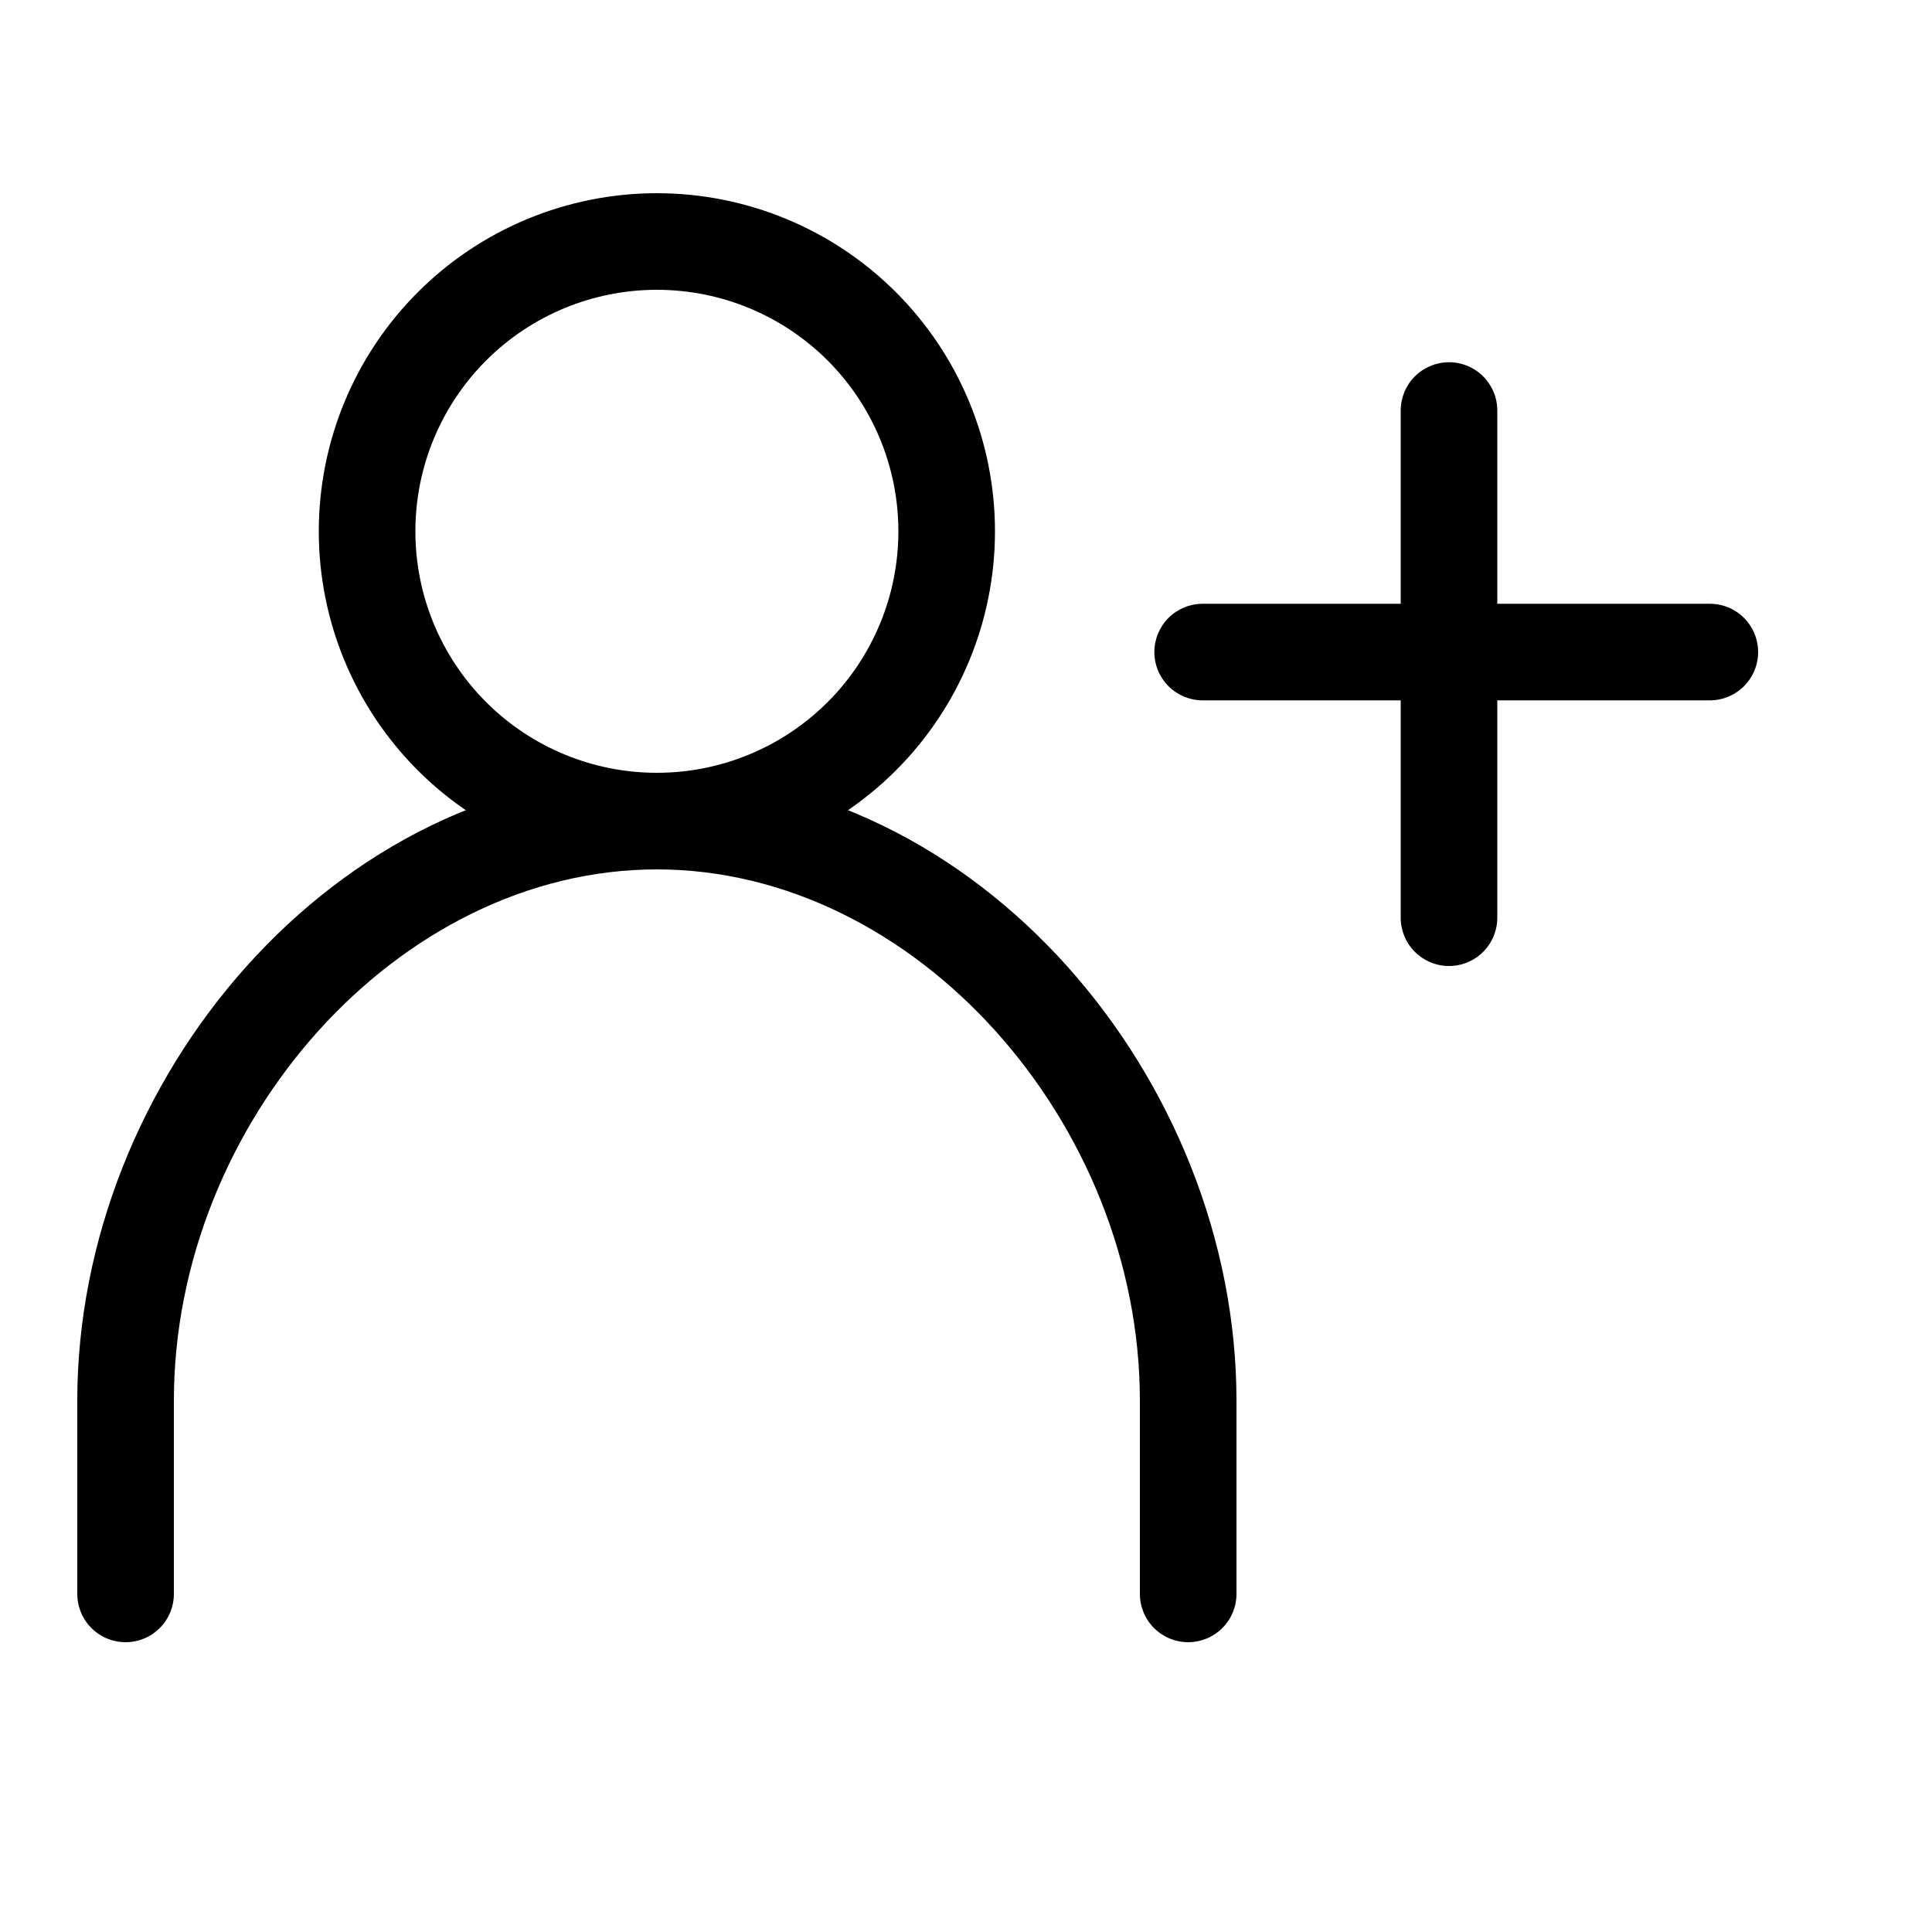 <svg width="43" height="43" viewBox="0 0 43 43" fill="none" xmlns="http://www.w3.org/2000/svg">
<path fill-rule="evenodd" clip-rule="evenodd" d="M25.692 14.512C25.692 14.227 25.806 13.954 26.007 13.752C26.209 13.551 26.482 13.438 26.767 13.438H38.055C38.34 13.438 38.614 13.551 38.815 13.752C39.017 13.954 39.13 14.227 39.13 14.512C39.13 14.798 39.017 15.071 38.815 15.273C38.614 15.474 38.34 15.588 38.055 15.588H26.767C26.482 15.588 26.209 15.474 26.007 15.273C25.806 15.071 25.692 14.798 25.692 14.512Z" fill="black"/>
<path fill-rule="evenodd" clip-rule="evenodd" d="M32.25 21.5C31.965 21.5 31.692 21.387 31.49 21.185C31.288 20.983 31.175 20.71 31.175 20.425V9.137C31.175 8.852 31.288 8.579 31.49 8.377C31.692 8.176 31.965 8.062 32.25 8.062C32.535 8.062 32.809 8.176 33.01 8.377C33.212 8.579 33.325 8.852 33.325 9.137V20.425C33.325 20.71 33.212 20.983 33.01 21.185C32.809 21.387 32.535 21.5 32.25 21.5ZM14.62 6.45C13.194 6.45 11.827 7.016 10.819 8.024C9.811 9.032 9.245 10.399 9.245 11.825C9.245 13.251 9.811 14.618 10.819 15.626C11.827 16.634 13.194 17.2 14.62 17.2C16.046 17.2 17.413 16.634 18.421 15.626C19.429 14.618 19.995 13.251 19.995 11.825C19.995 10.399 19.429 9.032 18.421 8.024C17.413 7.016 16.046 6.45 14.62 6.45ZM7.095 11.825C7.095 10.837 7.29 9.858 7.668 8.945C8.046 8.032 8.6 7.203 9.299 6.504C9.998 5.805 10.827 5.251 11.74 4.873C12.653 4.495 13.632 4.3 14.62 4.3C15.608 4.3 16.587 4.495 17.5 4.873C18.413 5.251 19.242 5.805 19.941 6.504C20.64 7.203 21.194 8.032 21.572 8.945C21.95 9.858 22.145 10.837 22.145 11.825C22.145 13.821 21.352 15.735 19.941 17.146C18.53 18.557 16.616 19.35 14.62 19.35C12.624 19.35 10.71 18.557 9.299 17.146C7.888 15.735 7.095 13.821 7.095 11.825Z" fill="black"/>
<path fill-rule="evenodd" clip-rule="evenodd" d="M1.72 31.175C1.72 24.033 7.46 17.2 14.62 17.2C21.779 17.2 27.52 24.033 27.52 31.175V35.475C27.52 35.76 27.407 36.034 27.205 36.235C27.003 36.437 26.73 36.55 26.445 36.55C26.16 36.55 25.887 36.437 25.685 36.235C25.483 36.034 25.37 35.76 25.37 35.475V31.175C25.37 24.998 20.382 19.35 14.62 19.35C8.858 19.35 3.87 24.998 3.87 31.175V35.475C3.87 35.76 3.757 36.034 3.555 36.235C3.354 36.437 3.08 36.55 2.795 36.55C2.51 36.55 2.236 36.437 2.035 36.235C1.833 36.034 1.72 35.76 1.72 35.475V31.175Z" fill="black"/>
</svg>
